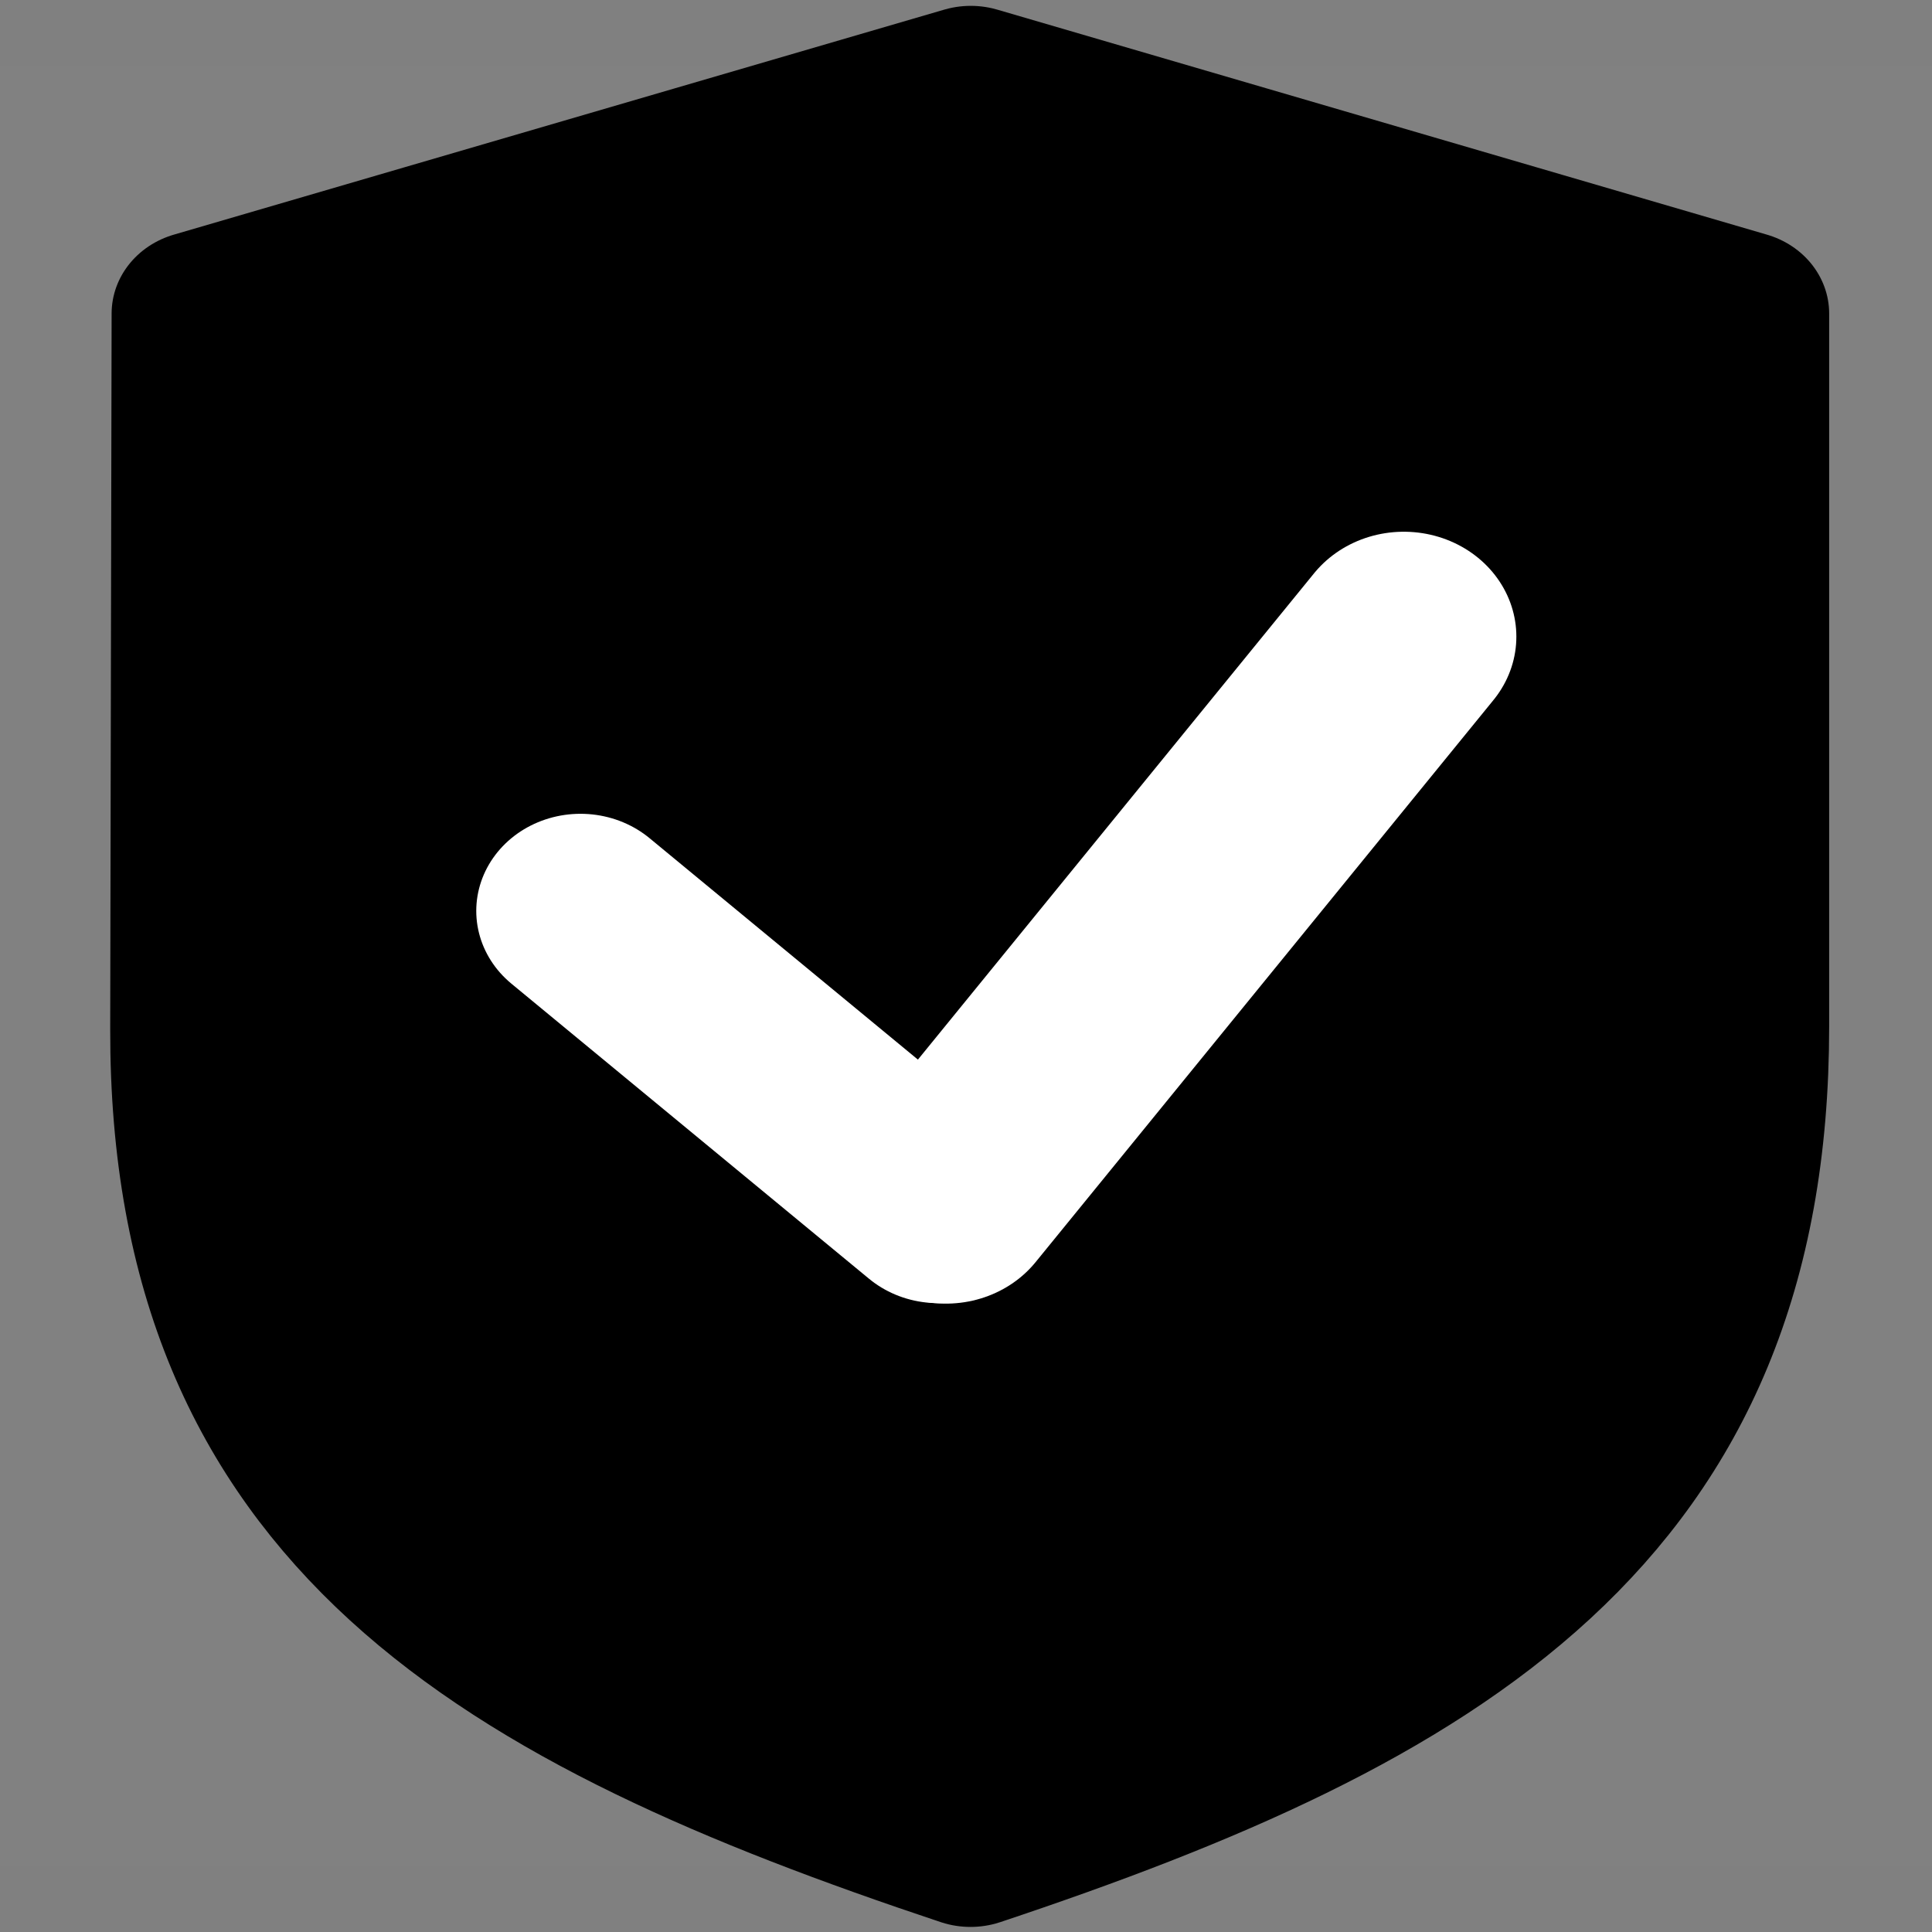 <?xml version="1.0" encoding="UTF-8" standalone="no"?>
<svg
   width="24"
   height="24"
   viewBox="0 0 48 48"
   version="1.1"
   id="svg14"
   sodipodi:docname="shield.svg"
   inkscape:version="1.1.1 (3bf5ae0d25, 2021-09-20)"
   xmlns:inkscape="http://www.inkscape.org/namespaces/inkscape"
   xmlns:sodipodi="http://sodipodi.sourceforge.net/DTD/sodipodi-0.dtd"
   xmlns="http://www.w3.org/2000/svg"
   xmlns:svg="http://www.w3.org/2000/svg">
  <rect x="0" y="0" width="48" height="48" fill="#808080" stroke="none"/>
  <defs
     id="defs18" />
  <sodipodi:namedview
     id="namedview16"
     pagecolor="#505050"
     bordercolor="#eeeeee"
     borderopacity="1"
     inkscape:pageshadow="0"
     inkscape:pageopacity="0"
     inkscape:pagecheckerboard="0"
     showgrid="false"
     inkscape:zoom="22.083334"
     inkscape:cx="7.9924527"
     inkscape:cy="12.407547"
     inkscape:window-width="1350"
     inkscape:window-height="628"
     inkscape:window-x="-8"
     inkscape:window-y="78"
     inkscape:window-maximized="0"
     inkscape:current-layer="svg14" />
  <g
     id="g12"
     transform="matrix(1,0,0,0.932,0,1.645)">
    <g
       id="g10">
      <rect
         fill-opacity="0.01"
         fill="#ffffff"
         x="0"
         y="0"
         width="48"
         height="48"
         stroke-width="4"
         stroke="none"
         fill-rule="evenodd"
         id="rect2" />z
      <path
         d="M 4.976,6.593 24.118,0.594 43.242,6.593 V 25.601 c 0,12.933 -7.706,17.71 -19.13,21.798 v 0 C 12.685,43.312 4.917,38.603 4.941,25.667 Z"
         stroke="context-fill"
         stroke-width="4.406"
         fill="context-fill"
         fill-rule="nonzero"
         stroke-linejoin="round"
         id="path4"
         sodipodi:nodetypes="cccssssc" />
      <path
         d="M 34.877,15.206 23.501,30.19"
         stroke="#fff"
         stroke-width="4.448"
         stroke-linecap="round"
         stroke-linejoin="round"
         fill="none"
         fill-rule="evenodd"
         id="path6"
         style="stroke-width:5.593;stroke-linejoin:miter;stroke-miterlimit:6.6;stroke-dasharray:none" />
      <path
         d="m 14.422,22.518 8.885,7.866"
         stroke="#fff"
         stroke-width="4.344"
         stroke-linecap="round"
         stroke-linejoin="round"
         fill="none"
         fill-rule="evenodd"
         id="path8"
         style="stroke-width:5.179;stroke-miterlimit:4;stroke-dasharray:none;stroke-linejoin:miter" />
    </g>
  </g>
</svg>
